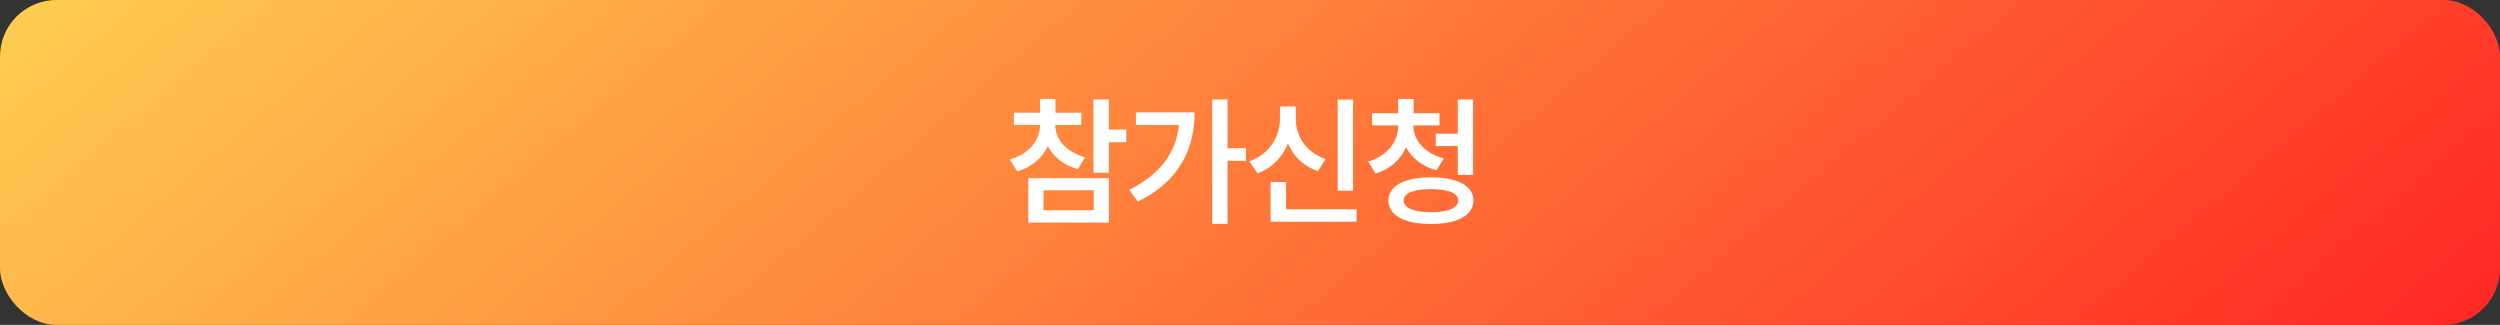 <svg width="354" height="46" viewBox="0 0 354 46" fill="none" xmlns="http://www.w3.org/2000/svg">
<rect x="0" y="0" width="354" height="46" fill="#333333" stroke="none"/>
<rect width="354" height="46" rx="8" fill="url(#paint0_linear_141_1502)"/>
<path d="M149.427 17.714C149.427 19.634 150.856 21.499 153.64 22.272L152.631 23.95C150.608 23.391 149.164 22.21 148.37 20.698C147.597 22.369 146.126 23.66 144.033 24.268L142.99 22.583C145.773 21.796 147.265 19.82 147.265 17.714V17.686H143.57V15.96H147.265V14.012H149.454V15.96H153.115V17.686H149.427V17.714ZM145.615 31.519V25.221H157.017V31.519H145.615ZM147.756 29.765H154.869V26.941H147.756V29.765ZM154.834 24.461V14.088H157.017V18.343H159.482V20.131H157.017V24.461H154.834ZM173.818 14.088V20.981H176.436V22.783H173.818V31.699H171.643V14.088H173.818ZM159.902 26.878C164.198 24.724 166.518 21.727 166.947 17.707H160.842V15.918H169.157C169.143 21.105 166.995 25.663 161.125 28.55L159.902 26.878ZM191.593 14.102V27.003H189.418V14.102H191.593ZM176.911 22.838C179.777 21.823 181.241 19.33 181.241 16.802V15.076H183.486V16.802C183.472 19.261 184.915 21.581 187.719 22.521L186.607 24.24C184.591 23.536 183.161 22.127 182.374 20.331C181.587 22.258 180.129 23.805 178.058 24.551L176.911 22.838ZM179.915 31.395V25.767H182.105V29.634H192.091V31.395H179.915ZM200.142 17.845C200.142 19.786 201.655 21.692 204.438 22.431L203.409 24.116C201.378 23.57 199.914 22.383 199.099 20.856C198.333 22.583 196.869 23.95 194.769 24.579L193.74 22.88C196.503 22.051 197.981 19.979 197.981 17.845V17.756H194.286V16.029H197.981V14.012H200.17V16.029H203.83V17.756H200.142V17.845ZM196.606 28.391C196.599 26.298 198.892 25.117 202.615 25.11C206.344 25.117 208.637 26.298 208.637 28.391C208.637 30.497 206.344 31.72 202.615 31.713C198.892 31.72 196.599 30.497 196.606 28.391ZM198.768 28.391C198.754 29.448 200.156 30.041 202.615 30.041C205.108 30.041 206.475 29.448 206.482 28.391C206.475 27.348 205.108 26.789 202.615 26.782C200.156 26.789 198.754 27.348 198.768 28.391ZM203.305 20.684V18.93H206.42V14.088H208.588V24.765H206.42V20.684H203.305Z" fill="white"/>
<defs>
<linearGradient id="paint0_linear_141_1502" x1="-1.25543e-07" y1="3.63" x2="167.859" y2="200.822" gradientUnits="userSpaceOnUse">
<stop stop-color="#FFCD50"/>
<stop offset="1" stop-color="#FF2824"/>
</linearGradient>
</defs>
</svg>
